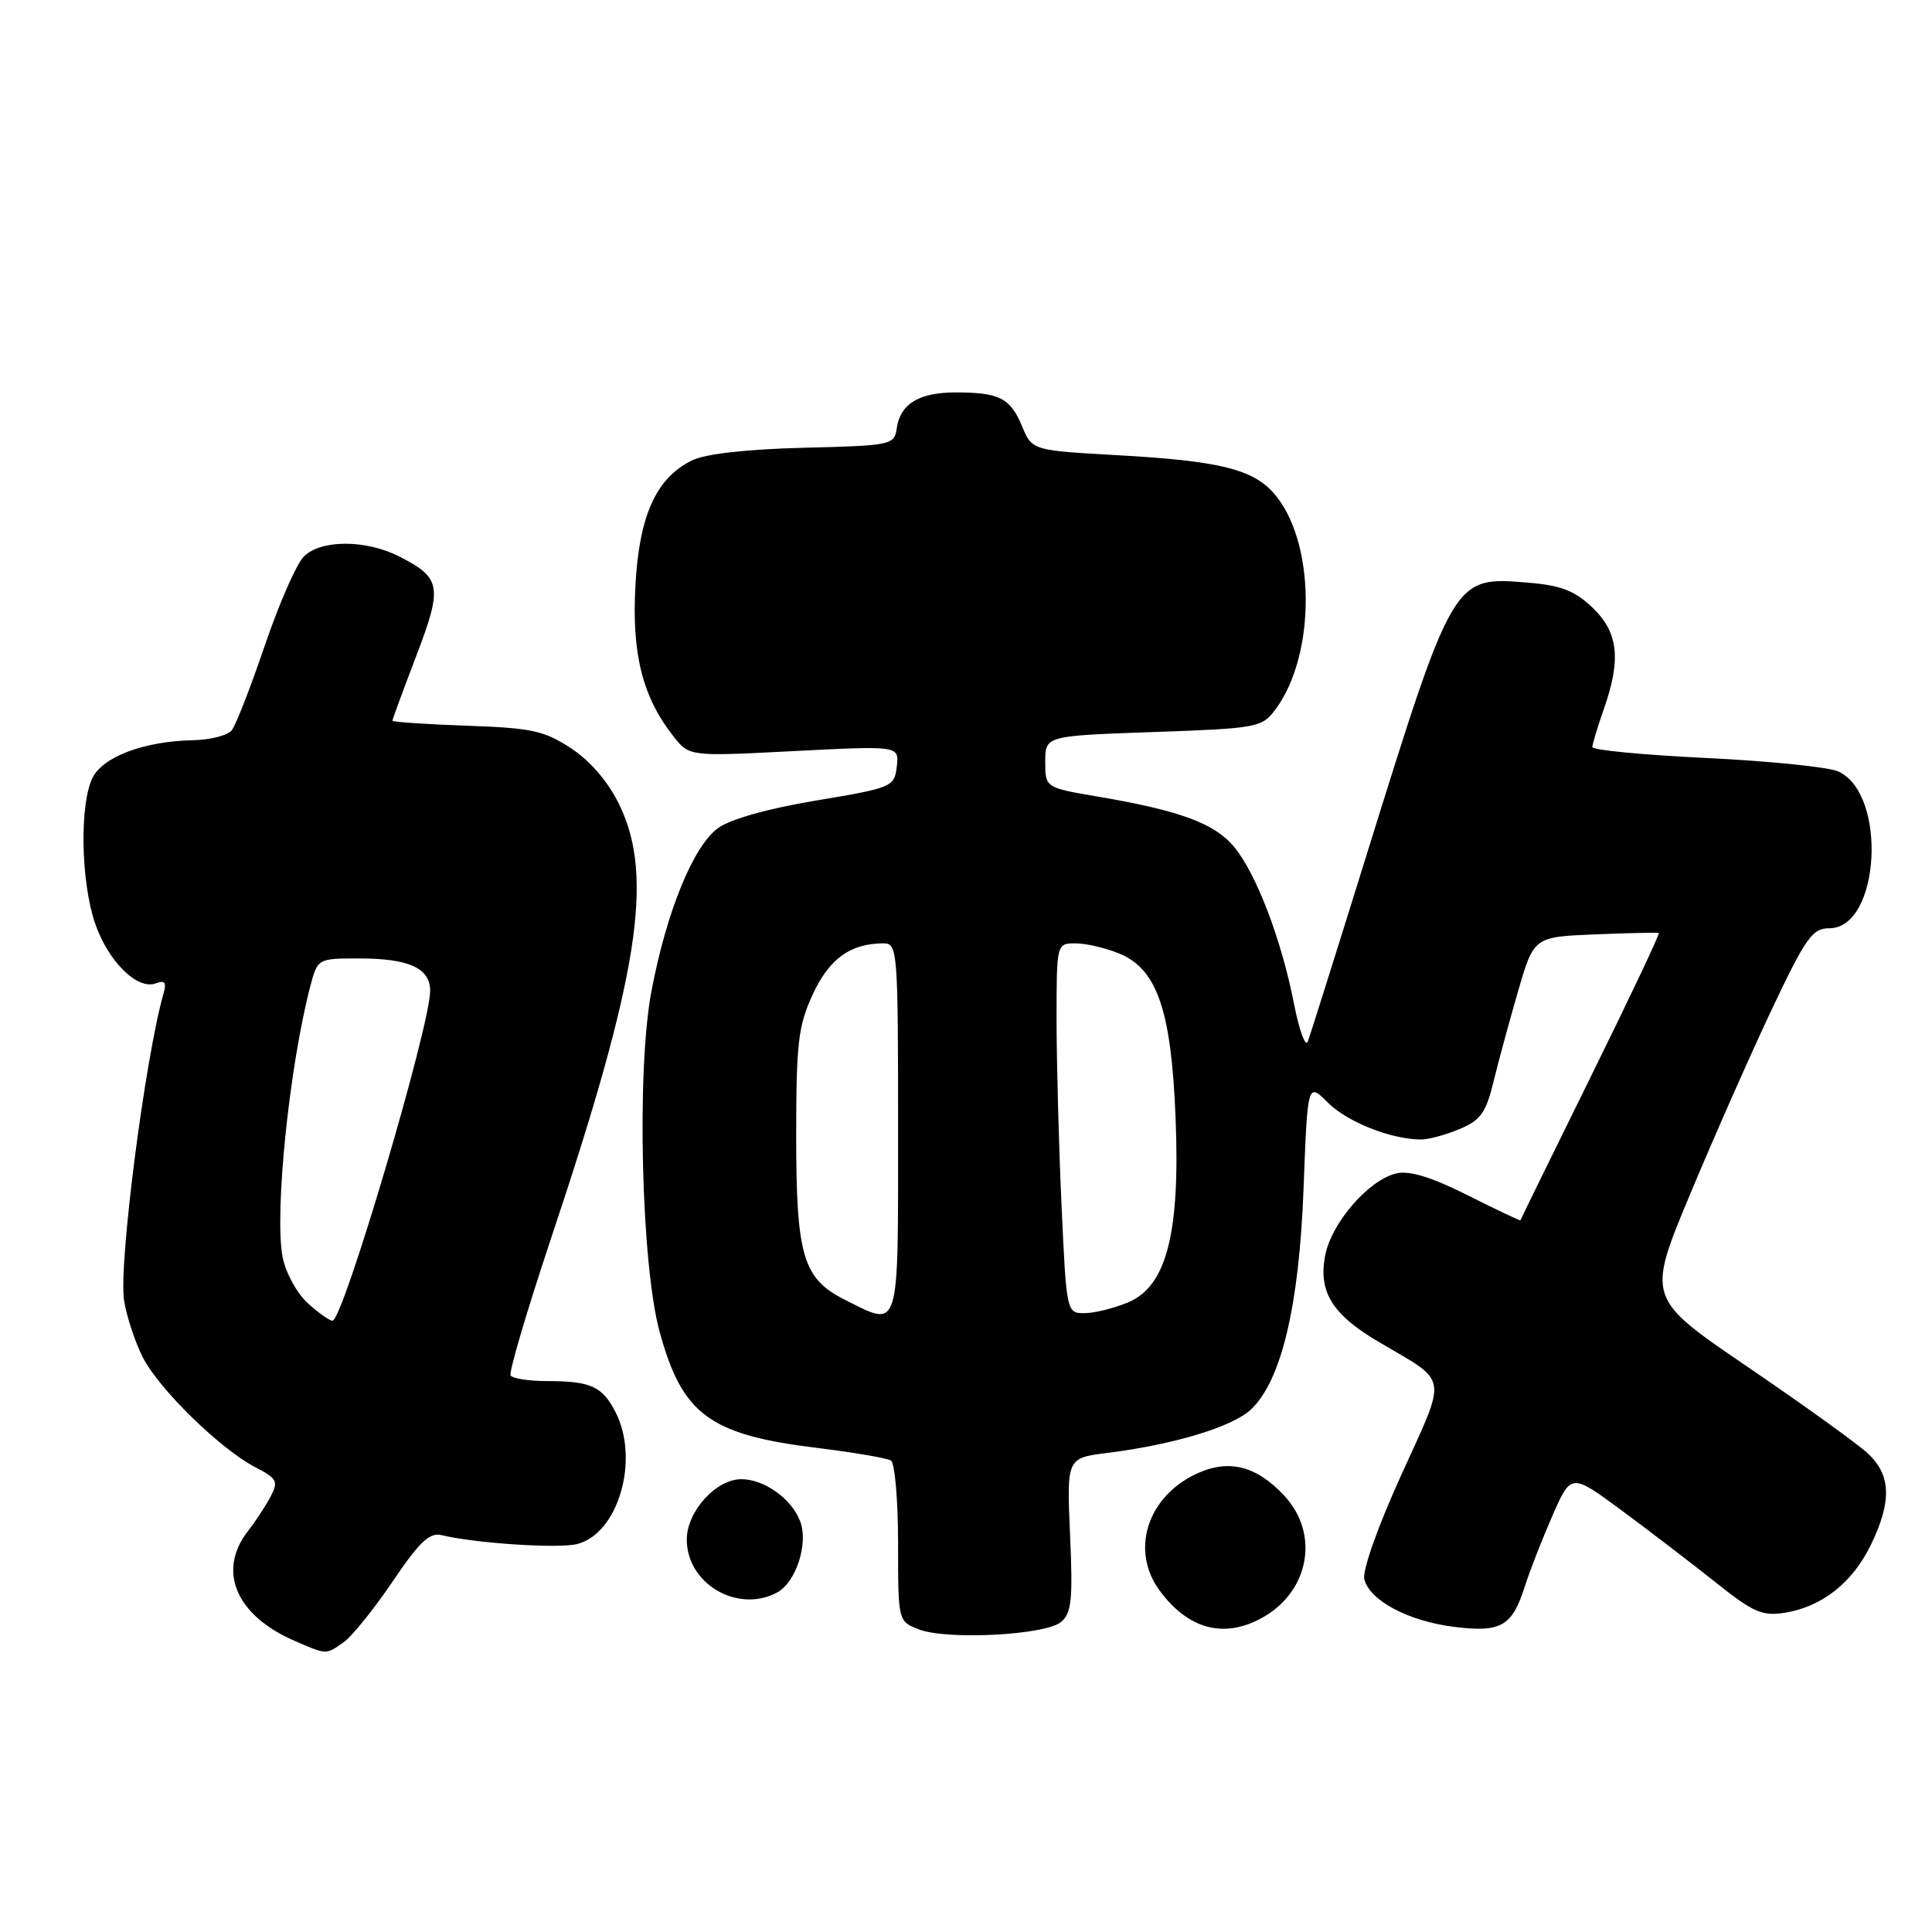 <?xml version="1.0" encoding="UTF-8" standalone="no"?>
<!DOCTYPE svg PUBLIC "-//W3C//DTD SVG 1.1//EN" "http://www.w3.org/Graphics/SVG/1.1/DTD/svg11.dtd" >
<svg xmlns="http://www.w3.org/2000/svg" xmlns:xlink="http://www.w3.org/1999/xlink" version="1.1" viewBox="0 0 256 256">
 <g >
 <path fill="currentColor"
d=" M 45.53 217.61 C 46.62 216.85 49.54 213.23 52.01 209.58 C 55.55 204.33 56.92 203.03 58.50 203.41 C 62.89 204.49 73.98 205.22 76.45 204.60 C 81.94 203.23 84.80 193.37 81.54 187.07 C 79.79 183.69 78.25 183.00 72.48 183.00 C 70.08 183.00 67.91 182.66 67.66 182.25 C 67.41 181.84 69.83 173.64 73.04 164.02 C 84.64 129.32 86.70 116.21 82.08 106.66 C 80.61 103.62 78.27 100.88 75.71 99.18 C 72.13 96.82 70.50 96.46 61.83 96.16 C 56.42 95.97 52.00 95.67 52.00 95.49 C 52.00 95.32 53.42 91.46 55.15 86.93 C 58.67 77.72 58.47 76.58 52.93 73.75 C 48.48 71.48 42.52 71.48 40.25 73.75 C 39.29 74.71 36.97 80.00 35.10 85.50 C 33.23 91.00 31.26 96.06 30.72 96.75 C 30.19 97.44 27.90 98.03 25.63 98.08 C 19.18 98.20 13.70 100.23 12.28 103.03 C 10.53 106.49 10.70 116.75 12.59 122.32 C 14.33 127.41 18.21 131.24 20.68 130.29 C 21.84 129.85 22.09 130.18 21.68 131.60 C 19.23 140.15 15.69 167.63 16.44 172.33 C 16.78 174.45 17.90 177.84 18.93 179.87 C 21.10 184.11 29.21 192.02 33.86 194.43 C 36.70 195.90 36.91 196.30 35.87 198.28 C 35.23 199.50 33.87 201.57 32.85 202.88 C 28.76 208.15 31.26 214.05 39.01 217.41 C 43.35 219.29 43.15 219.28 45.53 217.61 Z  M 140.58 214.93 C 141.99 213.76 142.17 212.00 141.79 203.37 C 141.34 193.19 141.34 193.19 146.80 192.51 C 155.56 191.41 163.30 189.07 165.76 186.76 C 169.78 182.98 172.15 173.04 172.73 157.46 C 173.26 143.42 173.26 143.42 175.96 146.11 C 178.51 148.67 184.36 150.98 188.28 150.99 C 189.26 151.00 191.56 150.38 193.39 149.61 C 196.17 148.45 196.90 147.44 197.89 143.36 C 198.54 140.69 200.01 135.27 201.16 131.32 C 203.25 124.14 203.25 124.14 211.37 123.81 C 215.84 123.63 219.64 123.54 219.80 123.63 C 219.97 123.71 215.92 132.26 210.80 142.64 C 205.69 153.01 201.49 161.59 201.47 161.69 C 201.46 161.80 198.32 160.31 194.50 158.39 C 189.68 155.97 186.78 155.08 185.03 155.48 C 181.34 156.34 176.40 162.06 175.58 166.41 C 174.68 171.20 176.55 174.20 182.69 177.81 C 192.06 183.33 191.81 181.92 185.69 195.41 C 182.56 202.28 180.49 208.15 180.78 209.27 C 181.52 212.11 186.63 214.81 192.69 215.57 C 198.91 216.34 200.37 215.50 202.06 210.17 C 202.70 208.15 204.34 203.96 205.70 200.85 C 208.18 195.20 208.18 195.20 214.84 200.11 C 218.50 202.82 224.10 207.10 227.29 209.64 C 232.34 213.67 233.51 214.18 236.55 213.69 C 241.45 212.89 245.49 209.69 247.91 204.68 C 250.70 198.91 250.58 195.44 247.47 192.56 C 246.08 191.28 238.93 186.13 231.57 181.12 C 218.20 172.02 218.20 172.02 223.94 158.26 C 227.10 150.69 231.98 139.66 234.77 133.75 C 239.28 124.23 240.15 123.00 242.40 123.00 C 249.12 123.00 250.13 105.20 243.58 102.22 C 242.30 101.64 234.45 100.84 226.13 100.44 C 217.81 100.04 211.00 99.39 211.00 98.99 C 211.00 98.58 211.68 96.34 212.50 94.00 C 214.84 87.36 214.45 83.81 211.02 80.52 C 208.68 78.28 206.86 77.57 202.53 77.21 C 192.51 76.38 192.64 76.16 180.91 113.82 C 177.03 126.30 173.60 137.18 173.30 138.00 C 172.99 138.82 172.16 136.57 171.46 133.00 C 169.79 124.45 166.42 115.65 163.48 112.16 C 160.90 109.09 156.25 107.38 145.50 105.56 C 138.50 104.37 138.50 104.37 138.50 100.93 C 138.50 97.50 138.50 97.50 152.81 97.00 C 166.54 96.52 167.20 96.40 168.96 94.06 C 174.48 86.73 174.34 71.49 168.69 65.25 C 165.88 62.14 161.38 61.06 148.13 60.32 C 136.76 59.68 136.76 59.68 135.42 56.46 C 133.86 52.73 132.42 52.00 126.61 52.00 C 121.76 52.00 119.28 53.52 118.82 56.77 C 118.51 58.96 118.11 59.05 106.50 59.33 C 99.01 59.52 93.46 60.14 91.73 60.99 C 86.93 63.33 84.68 68.32 84.19 77.70 C 83.71 86.70 85.15 92.38 89.23 97.56 C 91.33 100.24 91.33 100.24 105.24 99.52 C 119.15 98.81 119.15 98.81 118.83 101.57 C 118.51 104.27 118.22 104.39 108.11 106.08 C 101.69 107.15 96.72 108.56 95.11 109.75 C 91.83 112.18 88.29 120.88 86.31 131.39 C 84.34 141.80 84.97 167.61 87.41 176.50 C 90.42 187.46 94.03 190.12 108.31 191.86 C 113.14 192.46 117.52 193.20 118.05 193.53 C 118.57 193.85 119.00 198.78 119.00 204.48 C 119.00 214.83 119.00 214.83 121.75 215.90 C 125.46 217.34 138.49 216.67 140.58 214.93 Z  M 166.90 214.55 C 173.44 211.17 174.99 203.34 170.15 198.16 C 166.43 194.18 162.73 193.28 158.44 195.33 C 151.95 198.42 149.77 205.52 153.68 210.79 C 157.39 215.79 161.98 217.10 166.90 214.55 Z  M 102.96 211.02 C 105.48 209.67 107.15 204.52 106.02 201.56 C 104.89 198.59 101.26 196.00 98.23 196.00 C 94.87 196.00 91.00 200.28 91.00 204.00 C 91.00 209.86 97.74 213.81 102.96 211.02 Z  M 40.71 172.61 C 39.29 171.29 37.82 168.56 37.44 166.54 C 36.35 160.72 38.33 141.36 41.10 130.75 C 42.08 127.00 42.08 127.00 47.60 127.00 C 54.19 127.00 57.00 128.28 57.00 131.29 C 56.99 135.99 45.45 175.00 44.06 175.00 C 43.64 175.00 42.13 173.92 40.71 172.61 Z  M 112.00 172.25 C 106.39 169.45 105.50 166.46 105.50 150.50 C 105.50 138.19 105.77 135.92 107.70 131.75 C 109.87 127.04 112.70 125.00 117.07 125.00 C 118.93 125.00 119.00 125.94 119.00 149.50 C 119.00 176.88 119.30 175.90 112.00 172.25 Z  M 140.66 159.75 C 140.30 151.91 140.01 140.89 140.00 135.25 C 140.00 125.00 140.00 125.00 142.53 125.00 C 143.92 125.00 146.56 125.62 148.38 126.38 C 153.34 128.46 155.20 133.92 155.77 148.09 C 156.39 163.41 154.58 170.44 149.48 172.57 C 147.60 173.36 144.99 174.00 143.69 174.00 C 141.33 174.00 141.31 173.90 140.66 159.75 Z "/>
</g>
</svg>